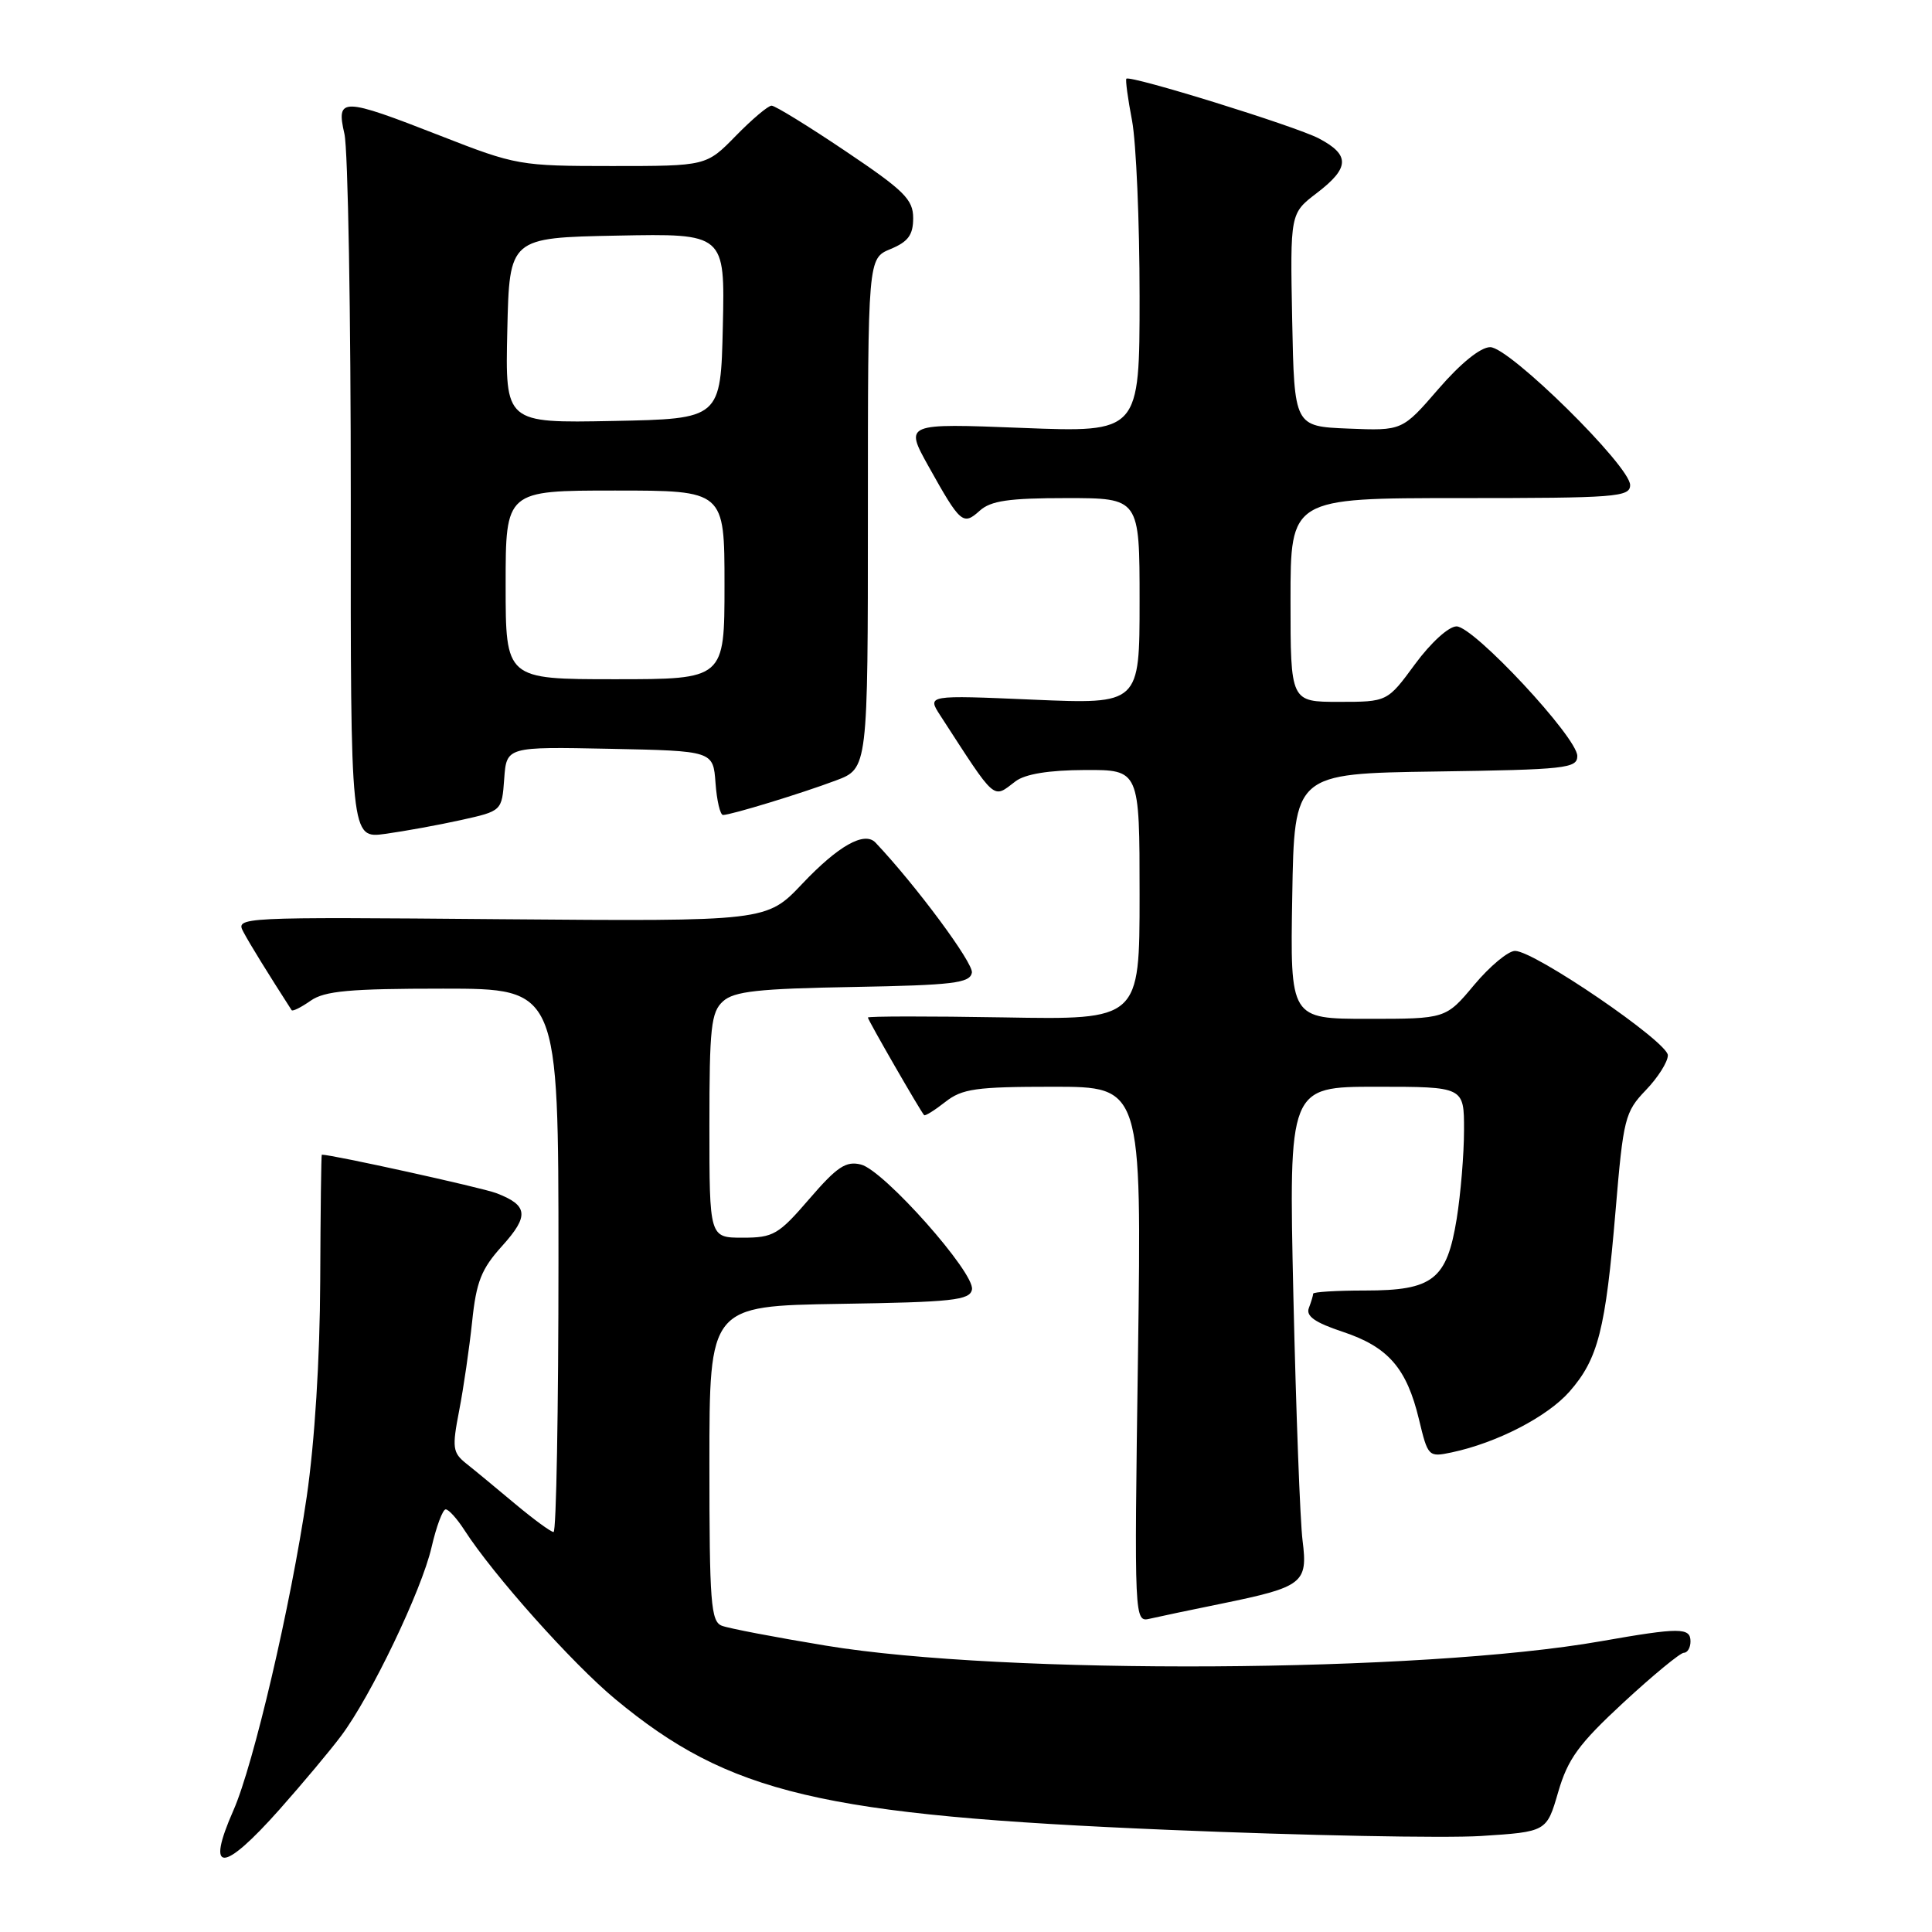 <?xml version="1.0" encoding="UTF-8" standalone="no"?>
<!DOCTYPE svg PUBLIC "-//W3C//DTD SVG 1.1//EN" "http://www.w3.org/Graphics/SVG/1.1/DTD/svg11.dtd" >
<svg xmlns="http://www.w3.org/2000/svg" xmlns:xlink="http://www.w3.org/1999/xlink" version="1.1" viewBox="0 0 256 256">
 <g >
 <path fill="currentColor"
d=" M 37.05 239.75 C 40.10 236.31 43.77 231.93 45.21 230.00 C 49.15 224.75 55.87 210.73 57.18 205.03 C 57.82 202.26 58.66 200.00 59.06 200.00 C 59.45 200.00 60.57 201.24 61.54 202.75 C 65.38 208.71 75.81 220.39 81.50 225.12 C 96.64 237.68 108.73 240.54 154.93 242.47 C 172.84 243.22 191.42 243.58 196.22 243.28 C 204.94 242.72 204.94 242.72 206.47 237.45 C 207.75 233.06 209.18 231.09 215.12 225.59 C 219.04 221.97 222.64 219.00 223.12 219.00 C 223.60 219.00 224.00 218.32 224.00 217.50 C 224.00 215.64 222.60 215.63 212.14 217.47 C 188.38 221.66 133.07 221.97 109.40 218.05 C 102.74 216.95 96.55 215.77 95.65 215.42 C 94.19 214.86 94.00 212.37 94.00 193.92 C 94.00 173.05 94.00 173.05 111.24 172.77 C 126.22 172.54 128.52 172.29 128.79 170.87 C 129.21 168.69 117.13 155.08 114.09 154.31 C 112.10 153.81 110.93 154.58 107.25 158.85 C 103.16 163.60 102.48 164.00 98.41 164.00 C 94.00 164.00 94.00 164.00 94.00 149.15 C 94.00 136.13 94.22 134.11 95.80 132.68 C 97.27 131.35 100.45 131.00 113.04 130.78 C 126.27 130.54 128.52 130.27 128.78 128.89 C 129.02 127.64 121.37 117.32 116.01 111.65 C 114.55 110.11 111.08 112.06 106.30 117.11 C 101.58 122.09 101.58 122.09 66.39 121.80 C 31.46 121.50 31.20 121.52 32.26 123.50 C 33.10 125.09 35.51 128.98 38.64 133.85 C 38.77 134.05 39.90 133.48 41.16 132.60 C 43.01 131.30 46.33 131.00 58.72 131.00 C 74.00 131.00 74.00 131.00 74.00 167.00 C 74.00 186.80 73.71 203.00 73.35 203.00 C 73.00 203.00 70.69 201.31 68.23 199.25 C 65.77 197.19 62.87 194.79 61.77 193.92 C 59.97 192.48 59.89 191.83 60.84 186.92 C 61.42 183.94 62.19 178.63 62.56 175.13 C 63.11 169.82 63.78 168.14 66.55 165.08 C 70.14 161.10 69.98 159.70 65.74 158.09 C 63.78 157.35 44.05 153.00 42.64 153.00 C 42.56 153.00 42.47 160.54 42.43 169.75 C 42.39 180.05 41.70 191.06 40.64 198.34 C 38.55 212.62 33.59 233.86 30.93 239.88 C 27.22 248.29 29.50 248.25 37.05 239.75 Z  M 161.82 212.50 C 172.66 210.28 173.31 209.78 172.60 204.16 C 172.27 201.60 171.73 187.01 171.38 171.75 C 170.76 144.00 170.76 144.00 182.38 144.00 C 194.00 144.00 194.00 144.00 193.99 149.75 C 193.99 152.91 193.55 158.20 193.02 161.50 C 191.71 169.56 189.88 171.00 180.89 171.00 C 177.10 171.00 174.00 171.19 174.00 171.42 C 174.00 171.65 173.74 172.50 173.43 173.32 C 173.02 174.39 174.24 175.25 177.92 176.47 C 183.94 178.47 186.39 181.28 188.02 188.07 C 189.21 193.03 189.28 193.10 192.36 192.45 C 198.35 191.18 205.03 187.73 207.97 184.39 C 211.76 180.06 212.74 176.23 214.07 160.43 C 215.10 148.19 215.31 147.34 218.08 144.45 C 219.69 142.78 221.00 140.70 221.00 139.83 C 221.00 138.07 203.33 126.00 200.75 126.00 C 199.84 126.00 197.41 128.03 195.34 130.50 C 191.58 135.00 191.58 135.00 181.26 135.00 C 170.95 135.00 170.95 135.00 171.23 118.75 C 171.50 102.50 171.50 102.50 190.25 102.23 C 207.50 101.98 209.00 101.81 209.00 100.17 C 209.00 97.72 195.28 83.00 193.00 83.00 C 191.96 83.00 189.59 85.16 187.50 88.00 C 183.83 93.00 183.83 93.00 177.41 93.00 C 171.00 93.00 171.00 93.00 171.00 79.50 C 171.00 66.00 171.00 66.00 193.50 66.00 C 214.16 66.00 216.00 65.86 216.00 64.27 C 216.00 61.76 200.01 46.00 197.46 46.00 C 196.18 46.00 193.55 48.13 190.60 51.54 C 185.81 57.08 185.81 57.08 178.66 56.79 C 171.50 56.50 171.50 56.50 171.22 42.39 C 170.95 28.28 170.95 28.28 174.47 25.59 C 178.85 22.25 178.92 20.53 174.75 18.34 C 171.64 16.71 149.77 9.93 149.25 10.43 C 149.11 10.57 149.44 13.06 150.00 15.97 C 150.55 18.89 151.00 29.38 151.00 39.29 C 151.00 57.31 151.00 57.31 135.43 56.70 C 119.86 56.09 119.86 56.09 123.04 61.80 C 127.26 69.36 127.61 69.66 129.81 67.68 C 131.27 66.35 133.68 66.00 141.33 66.00 C 151.00 66.00 151.00 66.00 151.00 79.65 C 151.00 93.31 151.00 93.31 136.92 92.71 C 122.84 92.10 122.84 92.10 124.59 94.80 C 132.10 106.38 131.49 105.85 134.56 103.53 C 135.84 102.56 138.97 102.05 143.75 102.03 C 151.00 102.00 151.00 102.00 151.00 118.56 C 151.00 135.13 151.00 135.13 133.00 134.81 C 123.10 134.64 115.00 134.65 115.00 134.83 C 115.00 135.15 121.96 147.24 122.45 147.76 C 122.58 147.91 123.85 147.12 125.26 146.01 C 127.49 144.26 129.30 144.00 139.55 144.00 C 151.28 144.00 151.28 144.00 150.79 179.48 C 150.29 214.97 150.29 214.97 152.39 214.48 C 153.55 214.21 157.79 213.32 161.82 212.50 Z  M 61.09 108.66 C 66.50 107.46 66.50 107.46 66.81 103.20 C 67.12 98.94 67.12 98.94 80.81 99.22 C 94.50 99.50 94.50 99.50 94.81 103.75 C 94.98 106.09 95.43 108.00 95.81 107.99 C 96.90 107.97 106.09 105.17 110.75 103.42 C 115.00 101.83 115.00 101.83 115.00 68.04 C 115.00 34.24 115.00 34.24 118.00 33.00 C 120.34 32.03 121.00 31.13 121.00 28.90 C 121.00 26.43 119.82 25.26 112.04 20.03 C 107.11 16.71 102.70 14.00 102.24 14.00 C 101.78 14.00 99.65 15.80 97.50 18.00 C 93.59 22.00 93.59 22.00 81.10 22.00 C 68.90 22.00 68.37 21.91 58.38 18.00 C 45.28 12.88 44.52 12.86 45.64 17.75 C 46.11 19.81 46.49 41.67 46.48 66.31 C 46.45 111.13 46.45 111.13 51.06 110.49 C 53.60 110.14 58.11 109.32 61.09 108.66 Z  M 67.00 77.50 C 67.00 65.00 67.00 65.00 81.50 65.00 C 96.00 65.00 96.00 65.00 96.00 77.50 C 96.00 90.00 96.00 90.00 81.50 90.00 C 67.00 90.00 67.00 90.00 67.00 77.50 Z  M 67.22 43.78 C 67.50 31.50 67.50 31.50 81.78 31.22 C 96.06 30.94 96.06 30.94 95.78 43.22 C 95.50 55.50 95.50 55.50 81.22 55.78 C 66.94 56.06 66.94 56.06 67.22 43.78 Z "/>
</g>
</svg>